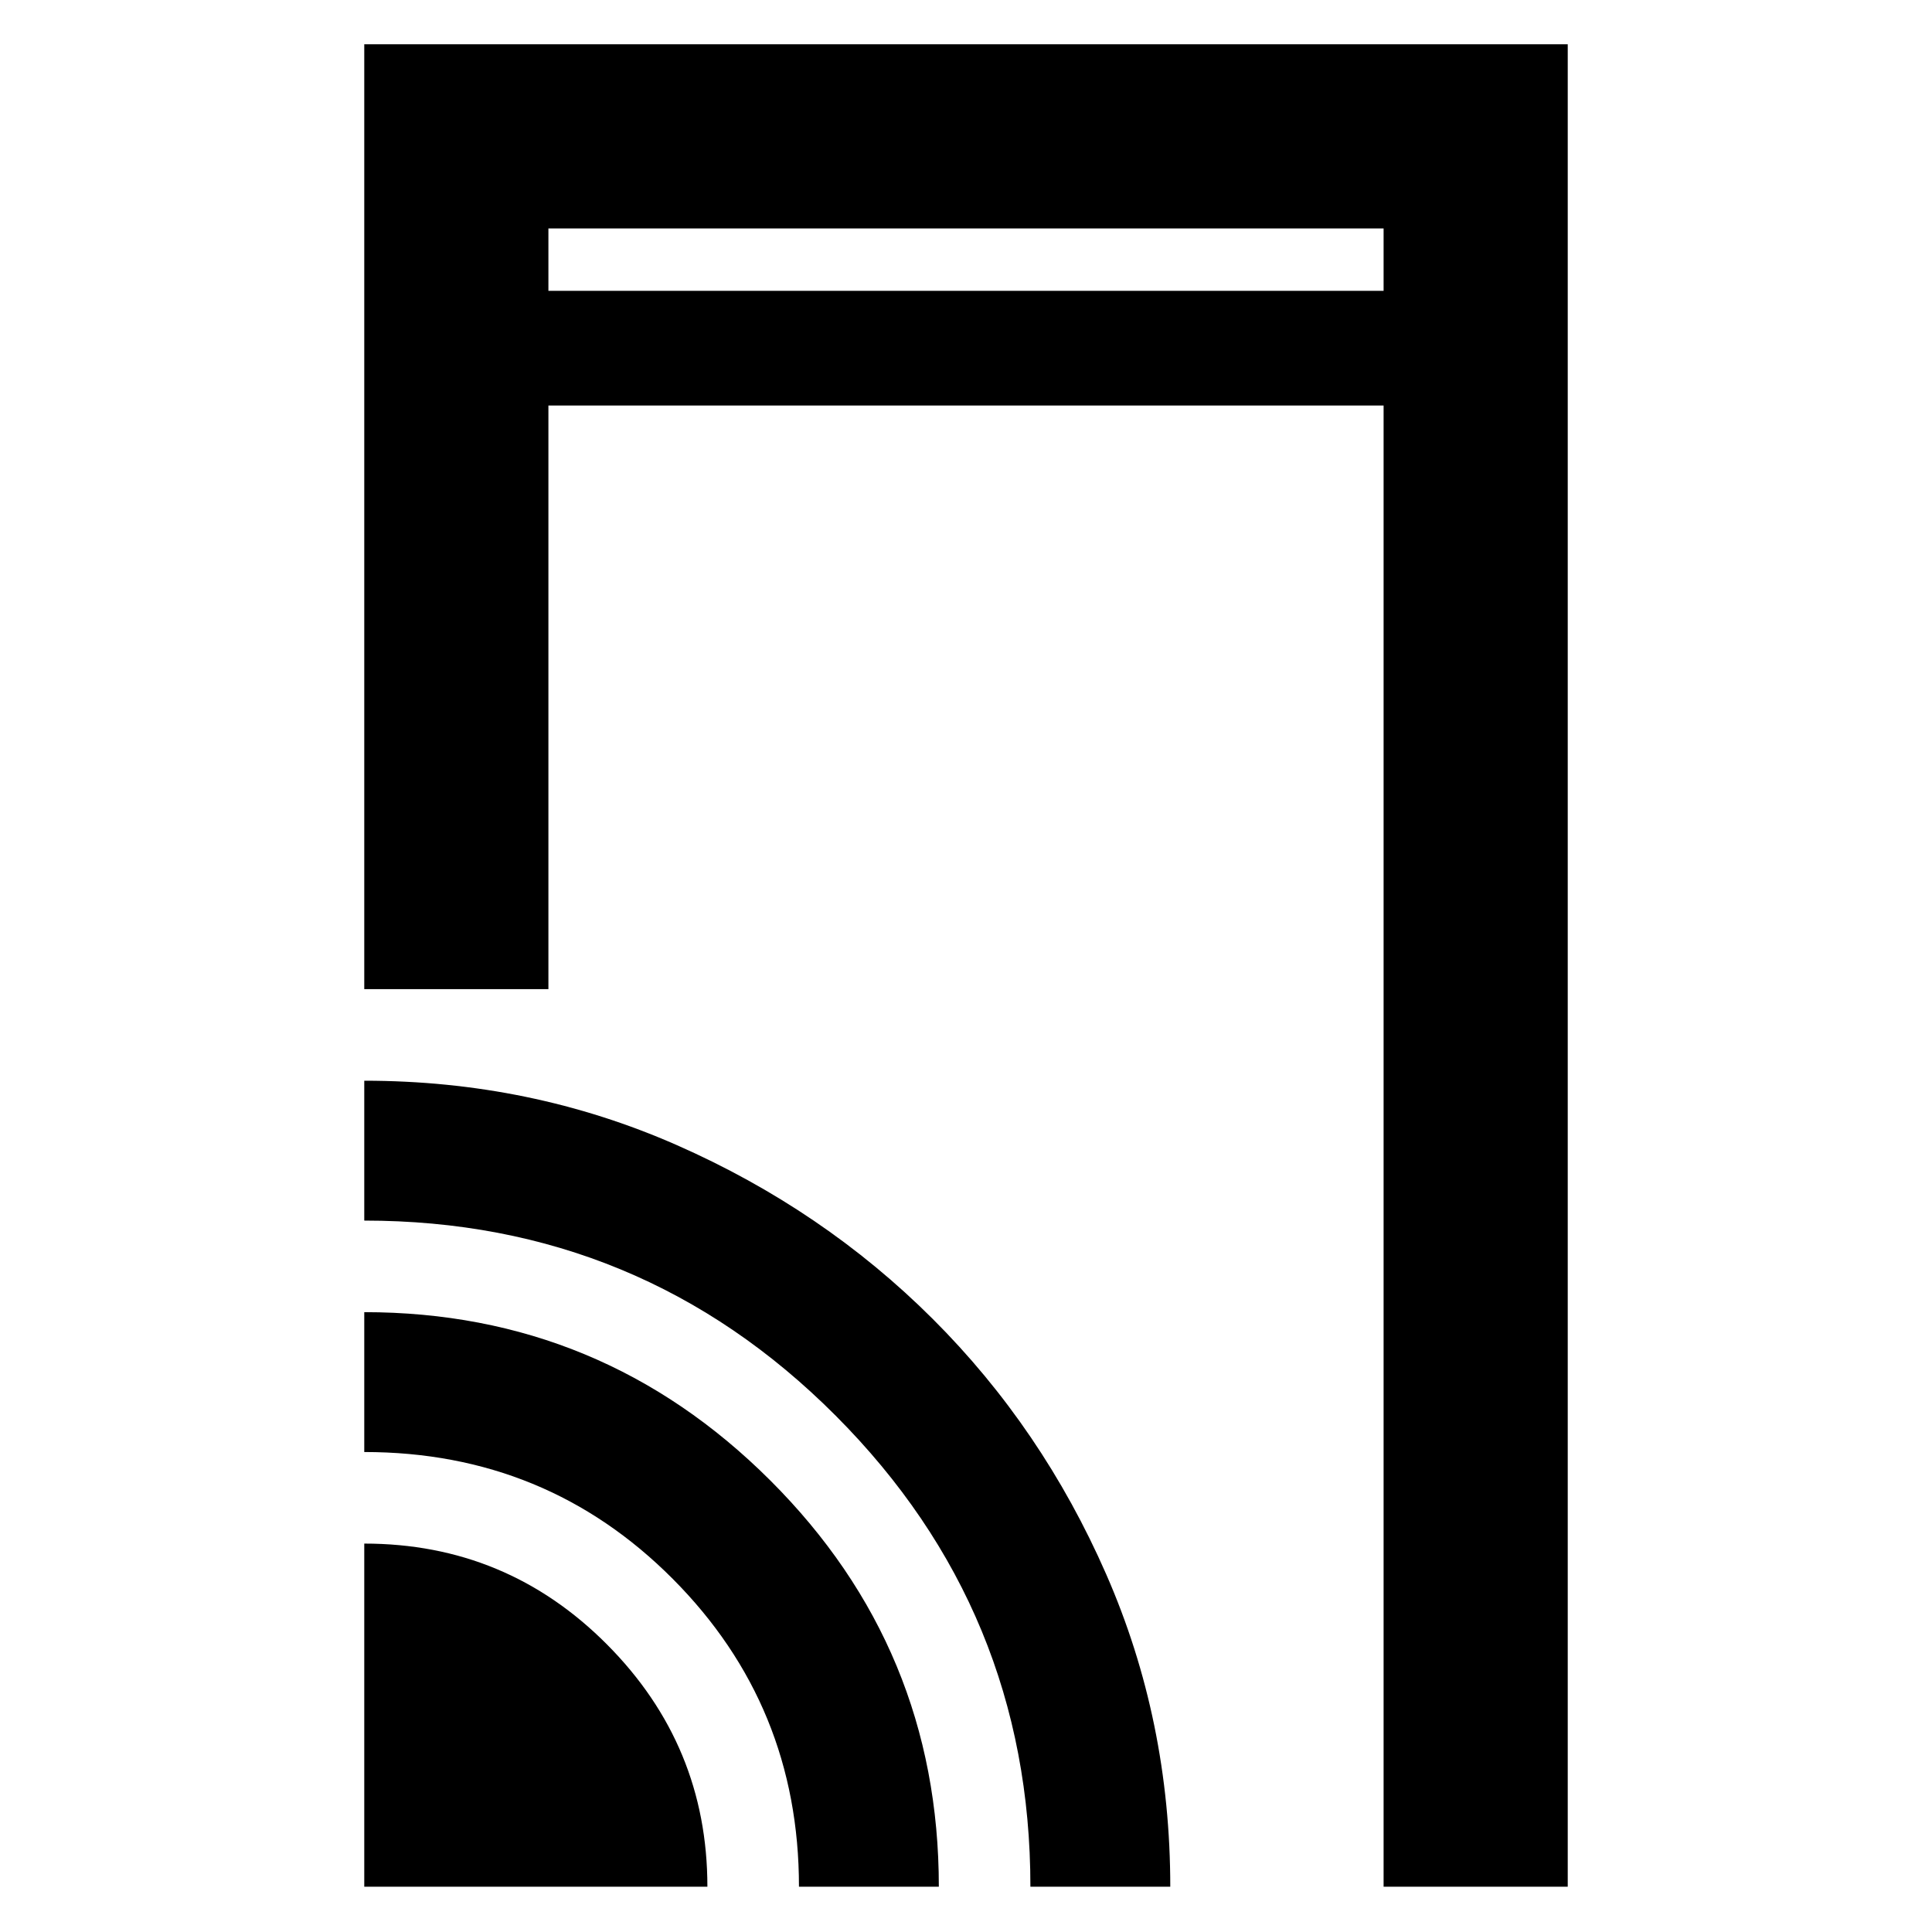 <svg xmlns="http://www.w3.org/2000/svg" height="48" viewBox="0 -960 960 960" width="48"><path d="M181-468.5V-938h598v915.5h-91.5v-736h-415v290H181Zm0 446V-193q70.74 0 120.62 50.13Q351.5-92.74 351.5-22.5H181Zm216 0q0-90-62.75-153T181-238.5V-308q117.96 0 201.73 83.6 83.77 83.61 83.77 201.9H397Zm115 0q0-137-96.7-234-96.69-97-234.3-97V-423q82.67 0 155.35 32.02 72.68 32.02 127.12 86.35 54.44 54.33 86.23 126.95 31.8 72.61 31.8 155.18H512Zm-239.5-793h415v-31h-415v31Zm0 0v-31 31Z"/></svg>